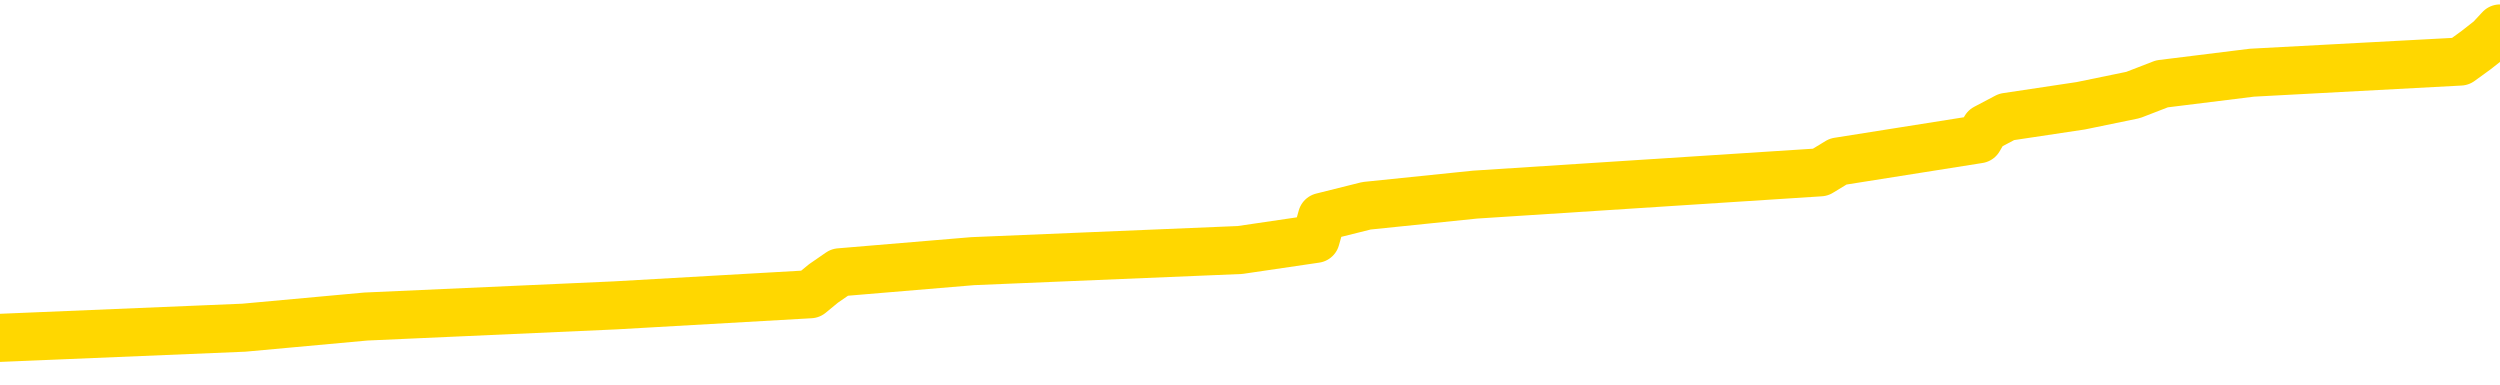<svg xmlns="http://www.w3.org/2000/svg" version="1.1" viewBox="0 0 6500 1000">
	<path fill="none" stroke="gold" stroke-width="125" stroke-linecap="round" stroke-linejoin="round" d="M0 92233  L-1175689 92233 L-1175505 92204 L-1175015 92146 L-1174721 92117 L-1174410 92060 L-1174176 92031 L-1174122 91973 L-1174063 91916 L-1173910 91887 L-1173869 91829 L-1173737 91800 L-1173444 91771 L-1172904 91771 L-1172293 91743 L-1172245 91743 L-1171605 91714 L-1171572 91714 L-1171046 91714 L-1170914 91685 L-1170524 91627 L-1170195 91570 L-1170078 91512 L-1169867 91454 L-1169150 91454 L-1168580 91426 L-1168473 91426 L-1168298 91397 L-1168077 91339 L-1167676 91310 L-1167650 91253 L-1166722 91195 L-1166634 91137 L-1166552 91080 L-1166482 91022 L-1166185 90993 L-1166033 90936 L-1164143 90964 L-1164042 90964 L-1163780 90964 L-1163486 90993 L-1163344 90936 L-1163096 90936 L-1163060 90907 L-1162902 90878 L-1162438 90820 L-1162185 90791 L-1161973 90734 L-1161722 90705 L-1161373 90676 L-1160445 90618 L-1160352 90561 L-1159941 90532 L-1158770 90474 L-1157581 90445 L-1157489 90388 L-1157461 90330 L-1157195 90272 L-1156896 90215 L-1156768 90157 L-1156730 90100 L-1155915 90100 L-1155531 90128 L-1154471 90157 L-1154410 90157 L-1154145 90734 L-1153673 91281 L-1153481 91829 L-1153217 92377 L-1152880 92348 L-1152745 92319 L-1152289 92290 L-1151546 92262 L-1151529 92233 L-1151363 92175 L-1151295 92175 L-1150779 92146 L-1149750 92146 L-1149554 92117 L-1149066 92089 L-1148704 92060 L-1148295 92060 L-1147909 92089 L-1146206 92089 L-1146108 92089 L-1146036 92089 L-1145975 92089 L-1145790 92060 L-1145454 92060 L-1144813 92031 L-1144736 92002 L-1144675 92002 L-1144488 91973 L-1144409 91973 L-1144232 91944 L-1144213 91916 L-1143983 91916 L-1143595 91887 L-1142706 91887 L-1142667 91858 L-1142579 91829 L-1142551 91771 L-1141543 91743 L-1141393 91685 L-1141369 91656 L-1141236 91627 L-1141196 91599 L-1139938 91570 L-1139880 91570 L-1139341 91541 L-1139288 91541 L-1139241 91541 L-1138846 91512 L-1138707 91483 L-1138507 91454 L-1138360 91454 L-1138195 91454 L-1137919 91483 L-1137560 91483 L-1137008 91454 L-1136363 91426 L-1136104 91368 L-1135950 91339 L-1135549 91310 L-1135509 91281 L-1135389 91253 L-1135327 91281 L-1135313 91281 L-1135219 91281 L-1134926 91253 L-1134774 91137 L-1134444 91080 L-1134366 91022 L-1134290 90993 L-1134064 90907 L-1133997 90849 L-1133770 90791 L-1133717 90734 L-1133553 90705 L-1132547 90676 L-1132363 90647 L-1131812 90618 L-1131419 90561 L-1131022 90532 L-1130172 90474 L-1130093 90445 L-1129515 90417 L-1129073 90417 L-1128832 90388 L-1128675 90388 L-1128274 90330 L-1128254 90330 L-1127809 90301 L-1127403 90272 L-1127267 90215 L-1127092 90157 L-1126956 90100 L-1126706 90042 L-1125706 90013 L-1125624 89984 L-1125488 89955 L-1125450 89927 L-1124560 89898 L-1124344 89869 L-1123901 89840 L-1123783 89811 L-1123727 89782 L-1123050 89782 L-1122950 89754 L-1122921 89754 L-1121579 89725 L-1121173 89696 L-1121134 89667 L-1120206 89638 L-1120107 89609 L-1119975 89581 L-1119570 89552 L-1119544 89523 L-1119451 89494 L-1119235 89465 L-1118824 89408 L-1117670 89350 L-1117378 89292 L-1117350 89235 L-1116742 89206 L-1116492 89148 L-1116472 89119 L-1115543 89091 L-1115491 89033 L-1115369 89004 L-1115351 88946 L-1115195 88918 L-1115020 88860 L-1114884 88831 L-1114827 88802 L-1114719 88773 L-1114634 88745 L-1114401 88716 L-1114326 88687 L-1114017 88658 L-1113899 88629 L-1113730 88601 L-1113638 88572 L-1113536 88572 L-1113513 88543 L-1113435 88543 L-1113337 88485 L-1112971 88456 L-1112866 88428 L-1112363 88399 L-1111911 88370 L-1111873 88341 L-1111849 88312 L-1111808 88283 L-1111679 88255 L-1111578 88226 L-1111137 88197 L-1110854 88168 L-1110262 88139 L-1110132 88110 L-1109857 88053 L-1109705 88024 L-1109551 87995 L-1109466 87938 L-1109388 87909 L-1109203 87880 L-1109152 87880 L-1109124 87851 L-1109045 87822 L-1109022 87793 L-1108738 87736 L-1108135 87678 L-1107139 87649 L-1106841 87620 L-1106107 87592 L-1105863 87563 L-1105773 87534 L-1105196 87505 L-1104497 87476 L-1103745 87447 L-1103426 87419 L-1103044 87361 L-1102967 87332 L-1102332 87303 L-1102147 87275 L-1102059 87275 L-1101929 87275 L-1101616 87246 L-1101567 87217 L-1101425 87188 L-1101403 87159 L-1100436 87130 L-1099890 87102 L-1099412 87102 L-1099351 87102 L-1099027 87102 L-1099006 87073 L-1098943 87073 L-1098733 87044 L-1098656 87015 L-1098602 86986 L-1098579 86957 L-1098540 86929 L-1098524 86900 L-1097767 86871 L-1097751 86842 L-1096951 86813 L-1096799 86784 L-1095894 86756 L-1095387 86727 L-1095158 86669 L-1095117 86669 L-1095001 86640 L-1094825 86611 L-1094071 86640 L-1093936 86611 L-1093772 86583 L-1093454 86554 L-1093278 86496 L-1092256 86439 L-1092232 86381 L-1091981 86352 L-1091768 86294 L-1091134 86266 L-1090896 86208 L-1090864 86150 L-1090686 86093 L-1090605 86035 L-1090515 86006 L-1090451 85948 L-1090011 85891 L-1089987 85862 L-1089446 85833 L-1089191 85804 L-1088696 85776 L-1087819 85747 L-1087782 85718 L-1087729 85689 L-1087688 85660 L-1087571 85631 L-1087294 85603 L-1087087 85545 L-1086890 85487 L-1086867 85430 L-1086817 85372 L-1086777 85343 L-1086699 85314 L-1086102 85257 L-1086042 85228 L-1085938 85199 L-1085784 85170 L-1085152 85141 L-1084471 85113 L-1084169 85055 L-1083822 85026 L-1083624 84997 L-1083576 84940 L-1083256 84911 L-1082628 84882 L-1082481 84853 L-1082445 84824 L-1082387 84795 L-1082311 84738 L-1082069 84738 L-1081981 84709 L-1081887 84680 L-1081593 84651 L-1081459 84622 L-1081399 84594 L-1081362 84536 L-1081090 84536 L-1080084 84507 L-1079908 84478 L-1079857 84478 L-1079565 84449 L-1079372 84392 L-1079039 84363 L-1078532 84334 L-1077970 84277 L-1077956 84219 L-1077939 84190 L-1077839 84132 L-1077724 84075 L-1077685 84017 L-1077647 83988 L-1077582 83988 L-1077553 83959 L-1077414 83988 L-1077122 83988 L-1077072 83988 L-1076967 83988 L-1076702 83959 L-1076237 83931 L-1076093 83931 L-1076038 83873 L-1075981 83844 L-1075790 83815 L-1075425 83786 L-1075210 83786 L-1075016 83786 L-1074958 83786 L-1074899 83729 L-1074745 83700 L-1074475 83671 L-1074045 83815 L-1074030 83815 L-1073953 83786 L-1073888 83758 L-1073759 83556 L-1073736 83527 L-1073451 83498 L-1073404 83469 L-1073349 83441 L-1072887 83412 L-1072848 83412 L-1072807 83383 L-1072617 83354 L-1072137 83325 L-1071650 83296 L-1071633 83268 L-1071595 83239 L-1071339 83210 L-1071261 83152 L-1071031 83123 L-1071015 83066 L-1070721 83008 L-1070279 82979 L-1069832 82950 L-1069327 82922 L-1069173 82893 L-1068887 82864 L-1068847 82806 L-1068515 82778 L-1068294 82749 L-1067777 82691 L-1067701 82662 L-1067453 82605 L-1067259 82547 L-1067199 82518 L-1066422 82489 L-1066348 82489 L-1066118 82460 L-1066101 82460 L-1066039 82432 L-1065843 82403 L-1065379 82403 L-1065356 82374 L-1065226 82374 L-1063926 82374 L-1063909 82374 L-1063832 82345 L-1063738 82345 L-1063521 82345 L-1063369 82316 L-1063190 82345 L-1063136 82374 L-1062850 82403 L-1062810 82403 L-1062440 82403 L-1062000 82403 L-1061817 82403 L-1061496 82374 L-1061201 82374 L-1060755 82316 L-1060683 82287 L-1060221 82230 L-1059783 82201 L-1059601 82172 L-1058147 82115 L-1058015 82086 L-1057558 82028 L-1057332 81999 L-1056945 81942 L-1056429 81884 L-1055474 81826 L-1054680 81769 L-1054006 81740 L-1053580 81682 L-1053269 81653 L-1053039 81567 L-1052356 81480 L-1052343 81394 L-1052133 81279 L-1052111 81250 L-1051937 81192 L-1050987 81163 L-1050718 81106 L-1049903 81077 L-1049593 81019 L-1049555 80990 L-1049498 80933 L-1048881 80904 L-1048243 80846 L-1046617 80817 L-1045943 80788 L-1045301 80788 L-1045223 80788 L-1045167 80788 L-1045131 80788 L-1045103 80760 L-1044991 80702 L-1044973 80673 L-1044951 80644 L-1044797 80616 L-1044744 80558 L-1044666 80529 L-1044546 80500 L-1044449 80471 L-1044331 80443 L-1044062 80385 L-1043792 80356 L-1043775 80298 L-1043575 80270 L-1043428 80212 L-1043201 80183 L-1043067 80154 L-1042758 80125 L-1042698 80097 L-1042345 80039 L-1041997 80010 L-1041896 79981 L-1041831 79924 L-1041771 79895 L-1041387 79837 L-1041006 79808 L-1040902 79780 L-1040642 79751 L-1040370 79693 L-1040211 79664 L-1040179 79635 L-1040117 79607 L-1039976 79578 L-1039792 79549 L-1039747 79520 L-1039459 79520 L-1039443 79491 L-1039210 79491 L-1039149 79462 L-1039111 79462 L-1038531 79434 L-1038397 79405 L-1038374 79289 L-1038355 79088 L-1038338 78857 L-1038322 78626 L-1038298 78396 L-1038281 78223 L-1038260 78021 L-1038244 77819 L-1038220 77704 L-1038204 77589 L-1038182 77502 L-1038165 77445 L-1038116 77358 L-1038044 77272 L-1038009 77127 L-1037986 77012 L-1037950 76897 L-1037909 76782 L-1037872 76724 L-1037856 76609 L-1037831 76522 L-1037794 76464 L-1037777 76378 L-1037754 76320 L-1037737 76263 L-1037718 76205 L-1037702 76147 L-1037673 76061 L-1037647 75974 L-1037602 75946 L-1037585 75888 L-1037543 75859 L-1037495 75801 L-1037424 75744 L-1037409 75686 L-1037393 75628 L-1037331 75600 L-1037292 75571 L-1037252 75542 L-1037086 75513 L-1037021 75484 L-1037005 75456 L-1036961 75398 L-1036903 75369 L-1036690 75340 L-1036657 75311 L-1036614 75283 L-1036536 75254 L-1035999 75225 L-1035921 75196 L-1035816 75138 L-1035728 75110 L-1035552 75081 L-1035201 75052 L-1035045 75023 L-1034607 74994 L-1034451 74965 L-1034321 74937 L-1033617 74879 L-1033416 74850 L-1032455 74793 L-1031973 74764 L-1031874 74764 L-1031781 74735 L-1031536 74706 L-1031463 74677 L-1031020 74620 L-1030924 74591 L-1030909 74562 L-1030893 74533 L-1030868 74504 L-1030403 74475 L-1030186 74447 L-1030046 74418 L-1029752 74389 L-1029664 74360 L-1029622 74331 L-1029592 74302 L-1029420 74274 L-1029361 74245 L-1029285 74216 L-1029204 74187 L-1029134 74187 L-1028825 74158 L-1028740 74130 L-1028526 74101 L-1028491 74072 L-1027808 74043 L-1027709 74014 L-1027504 73985 L-1027457 73957 L-1027179 73928 L-1027117 73899 L-1027100 73841 L-1027022 73812 L-1026714 73755 L-1026689 73726 L-1026635 73668 L-1026612 73639 L-1026490 73611 L-1026354 73553 L-1026110 73524 L-1025984 73524 L-1025338 73495 L-1025322 73495 L-1025297 73495 L-1025117 73438 L-1025041 73409 L-1024949 73380 L-1024521 73351 L-1024105 73322 L-1023712 73265 L-1023633 73236 L-1023615 73207 L-1023251 73178 L-1023015 73149 L-1022787 73121 L-1022473 73092 L-1022396 73063 L-1022315 73005 L-1022137 72948 L-1022121 72919 L-1021856 72861 L-1021776 72832 L-1021545 72803 L-1021319 72775 L-1021004 72775 L-1020828 72746 L-1020467 72746 L-1020076 72717 L-1020006 72659 L-1019942 72631 L-1019802 72573 L-1019750 72544 L-1019649 72486 L-1019147 72458 L-1018950 72429 L-1018703 72400 L-1018518 72371 L-1018218 72342 L-1018142 72313 L-1017976 72256 L-1017091 72227 L-1017063 72169 L-1016940 72112 L-1016361 72083 L-1016283 72054 L-1015570 72054 L-1015258 72054 L-1015045 72054 L-1015028 72054 L-1014642 72054 L-1014117 71996 L-1013670 71968 L-1013341 71939 L-1013188 71910 L-1012862 71910 L-1012684 71881 L-1012602 71881 L-1012396 71823 L-1012221 71795 L-1011292 71766 L-1010402 71737 L-1010363 71708 L-1010135 71708 L-1009756 71679 L-1008968 71650 L-1008734 71622 L-1008658 71593 L-1008301 71564 L-1007729 71506 L-1007462 71477 L-1007075 71449 L-1006972 71449 L-1006802 71449 L-1006183 71449 L-1005972 71449 L-1005664 71449 L-1005611 71420 L-1005484 71391 L-1005430 71362 L-1005311 71333 L-1004975 71276 L-1004016 71247 L-1003885 71189 L-1003683 71160 L-1003052 71132 L-1002740 71103 L-1002326 71074 L-1002299 71045 L-1002154 71016 L-1001733 70987 L-1000401 70987 L-1000354 70959 L-1000225 70901 L-1000209 70872 L-999630 70814 L-999425 70786 L-999395 70757 L-999354 70728 L-999297 70699 L-999259 70670 L-999181 70641 L-999038 70613 L-998584 70584 L-998466 70555 L-998180 70526 L-997808 70497 L-997712 70469 L-997385 70440 L-997030 70411 L-996860 70382 L-996813 70353 L-996704 70324 L-996615 70296 L-996587 70267 L-996511 70209 L-996207 70180 L-996173 70123 L-996102 70094 L-995734 70065 L-995398 70036 L-995318 70036 L-995098 70007 L-994926 69978 L-994899 69950 L-994402 69921 L-993852 69863 L-992972 69834 L-992874 69777 L-992797 69748 L-992522 69719 L-992275 69661 L-992201 69633 L-992139 69575 L-992020 69546 L-991978 69517 L-991868 69488 L-991791 69431 L-991090 69402 L-990845 69373 L-990805 69344 L-990649 69315 L-990050 69315 L-989823 69315 L-989731 69315 L-989255 69315 L-988658 69258 L-988138 69229 L-988117 69200 L-987972 69171 L-987652 69171 L-987110 69171 L-986878 69171 L-986708 69171 L-986221 69142 L-985994 69114 L-985909 69085 L-985563 69056 L-985237 69056 L-984713 69027 L-984386 68998 L-983786 68970 L-983588 68912 L-983536 68883 L-983495 68854 L-983214 68825 L-982530 68768 L-982220 68739 L-982195 68681 L-982004 68652 L-981781 68624 L-981695 68595 L-981031 68537 L-981007 68508 L-980785 68451 L-980455 68422 L-980103 68364 L-979898 68335 L-979666 68278 L-979408 68249 L-979218 68191 L-979171 68162 L-978944 68134 L-978909 68105 L-978753 68076 L-978538 68047 L-978365 68018 L-978274 67989 L-977997 67961 L-977753 67932 L-977438 67903 L-977012 67903 L-976974 67903 L-976491 67903 L-976257 67903 L-976046 67874 L-975819 67845 L-975270 67845 L-975022 67816 L-974188 67816 L-974133 67788 L-974111 67759 L-973953 67730 L-973492 67701 L-973451 67672 L-973111 67615 L-972978 67586 L-972755 67557 L-972183 67528 L-971711 67499 L-971516 67471 L-971324 67442 L-971134 67413 L-971032 67384 L-970664 67355 L-970618 67326 L-970536 67298 L-969243 67269 L-969194 67240 L-968926 67240 L-968781 67240 L-968230 67240 L-968113 67211 L-968032 67182 L-967672 67153 L-967449 67125 L-967167 67096 L-966838 67038 L-966330 67009 L-966218 66980 L-966139 66952 L-965974 66923 L-965680 66923 L-965211 66923 L-965015 66952 L-964964 66952 L-964314 66923 L-964193 66894 L-963739 66894 L-963703 66865 L-963234 66836 L-963124 66808 L-963107 66779 L-962891 66779 L-962711 66750 L-962179 66750 L-961149 66750 L-960950 66721 L-960492 66692 L-959543 66635 L-959444 66606 L-959091 66548 L-959030 66519 L-959015 66490 L-958980 66462 L-958611 66433 L-958491 66404 L-958249 66375 L-958085 66346 L-957898 66317 L-957777 66289 L-956706 66231 L-955848 66202 L-955636 66144 L-955538 66116 L-955364 66058 L-955031 66029 L-954959 66000 L-954902 65972 L-954726 65972 L-954337 65943 L-954102 65914 L-953991 65885 L-953874 65856 L-952893 65827 L-952867 65799 L-952273 65741 L-952241 65741 L-952092 65712 L-951808 65683 L-950896 65683 L-949950 65683 L-949797 65654 L-949694 65654 L-949563 65626 L-949420 65597 L-949393 65568 L-949279 65539 L-949060 65510 L-948379 65481 L-948250 65453 L-947947 65424 L-947707 65366 L-947374 65337 L-946735 65309 L-946393 65251 L-946331 65222 L-946175 65222 L-945254 65222 L-944783 65222 L-944740 65222 L-944727 65193 L-944686 65164 L-944664 65136 L-944637 65107 L-944493 65078 L-944070 65049 L-943735 65049 L-943544 65020 L-943115 65020 L-942927 64991 L-942539 64934 L-942004 64905 L-941632 64876 L-941610 64876 L-941360 64847 L-941242 64818 L-941166 64790 L-941030 64761 L-940991 64732 L-940911 64703 L-940517 64674 L-940021 64646 L-939909 64588 L-939736 64559 L-939428 64530 L-938980 64501 L-938657 64473 L-938515 64415 L-938088 64357 L-937934 64300 L-937879 64242 L-937065 64213 L-937045 64184 L-936674 64155 L-936617 64155 L-935488 64127 L-935420 64127 L-934861 64098 L-934667 64069 L-934530 64040 L-934297 64011 L-933950 63982 L-933915 63925 L-933880 63896 L-933812 63838 L-933463 63810 L-933291 63781 L-932806 63752 L-932790 63723 L-932465 63694 L-932307 63665 L-931166 63608 L-931142 63579 L-930950 63521 L-930756 63492 L-930506 63464 L-930489 63435 L-929469 63406 L-929171 63377 L-929095 63348 L-928959 63291 L-928784 63262 L-928207 63204 L-927991 63175 L-927928 63147 L-927797 63118 L-927760 63060 L-927237 63031 L-927099 74389 L-927084 74389 L-927062 74389 L-927041 74389 L-926814 63002 L-926038 63002 L-925997 63002 L-925629 63002 L-925551 62974 L-925499 62945 L-924825 62916 L-924083 62887 L-923658 62887 L-923210 62858 L-922149 62829 L-921837 62772 L-921427 62772 L-921355 62743 L-920831 62743 L-920736 62743 L-920718 62743 L-920274 62714 L-920088 62656 L-919308 62599 L-918635 62570 L-918223 62484 L-917991 62426 L-917851 62397 L-917769 62339 L-917749 62311 L-917673 62311 L-917545 62282 L-917228 62311 L-917004 62311 L-916679 62282 L-916616 62282 L-916246 62282 L-916213 62282 L-916005 62282 L-915337 62282 L-915260 62282 L-915102 62224 L-914991 62224 L-914665 62195 L-914510 62166 L-914169 62166 L-914112 62109 L-913774 62051 L-913570 62022 L-913517 61965 L-912141 61936 L-912011 61907 L-911578 61878 L-911257 61849 L-910430 61792 L-910306 61763 L-909575 61705 L-909419 61648 L-909379 61619 L-909325 61590 L-909302 61561 L-909188 61532 L-908891 61503 L-908602 61475 L-908547 61446 L-908427 61417 L-908396 61388 L-908297 61359 L-907853 61359 L-907701 61330 L-906866 61330 L-906324 61302 L-905989 61302 L-905973 61273 L-905898 61244 L-905782 61215 L-905587 61186 L-905323 61157 L-904488 61129 L-904392 61100 L-903870 61071 L-903829 61042 L-903729 61013 L-902901 61013 L-902766 60985 L-902427 60985 L-901873 60956 L-901493 60927 L-901331 60898 L-901021 60869 L-900208 60840 L-899902 60812 L-899633 60812 L-899312 60812 L-898991 60840 L-898716 60840 L-897887 60783 L-897792 60754 L-897699 60667 L-897595 60581 L-897208 60494 L-896728 60437 L-896711 60408 L-896593 60379 L-896225 60321 L-896130 60293 L-895296 60235 L-895219 60206 L-894920 60177 L-894829 60149 L-894422 60091 L-894311 60033 L-893612 60004 L-893139 59976 L-893079 59947 L-892860 59889 L-892586 59860 L-892473 59831 L-891446 59803 L-891060 59774 L-891039 59745 L-890707 59716 L-890462 59687 L-890029 59658 L-889919 59630 L-889801 59601 L-889349 59543 L-888759 59514 L-888422 59486 L-886529 59457 L-886416 59399 L-886204 59370 L-884886 59341 L-884779 52855 L-884713 46456 L-884677 40546 L-884615 40546 L-884116 46975 L-883441 53317 L-883419 59168 L-883148 59111 L-882180 59111 L-881491 59082 L-881329 59053 L-880788 59024 L-880698 58995 L-879679 58967 L-878731 58909 L-878366 58938 L-878263 58967 L-877675 58967 L-877615 58967 L-877515 58938 L-877075 58880 L-876967 58851 L-876525 58823 L-875526 58736 L-875269 58650 L-875166 58563 L-875036 58505 L-874670 58448 L-874089 58390 L-874058 58361 L-873742 58332 L-871759 58304 L-871644 58275 L-871576 58275 L-871217 58246 L-869599 58217 L-869421 58217 L-869277 58217 L-868454 58246 L-868401 58275 L-868347 58275 L-867913 58275 L-866932 58304 L-866859 58304 L-865774 58275 L-865561 58275 L-864845 58217 L-864456 58188 L-864237 58131 L-863918 58073 L-863424 58015 L-863296 57987 L-863068 57929 L-862835 57871 L-862776 57842 L-862486 57814 L-862214 57756 L-861184 57727 L-859519 57698 L-859100 57669 L-858963 57641 L-858807 57641 L-858502 57612 L-858273 57554 L-858115 57525 L-857956 57468 L-857787 57410 L-857739 57381 L-857686 57352 L-857664 57352 L-857278 57324 L-857028 57324 L-856758 57324 L-856597 57324 L-856507 57324 L-854849 57324 L-854684 57352 L-854304 57324 L-853844 57324 L-853234 57266 L-852141 57237 L-851710 57208 L-851678 57179 L-851616 57151 L-851599 57122 L-849895 57093 L-849853 57064 L-849386 57035 L-849200 57006 L-849167 56949 L-848572 56920 L-848522 56891 L-848200 56862 L-848149 56833 L-847938 56805 L-847920 56776 L-847654 56718 L-847601 56689 L-847132 56660 L-846622 56603 L-846544 56603 L-846249 56574 L-846233 56545 L-846194 56516 L-846123 56488 L-845966 56459 L-845020 56459 L-844963 56459 L-844442 56459 L-844250 56430 L-844149 56430 L-843923 56401 L-843413 56401 L-843025 57179 L-842956 57179 L-842607 57151 L-842251 57122 L-841122 56286 L-841070 56228 L-840844 56199 L-840810 56170 L-840685 56113 L-840587 56113 L-840322 56113 L-839582 56142 L-839003 56142 L-838710 56142 L-838004 56142 L-837825 56113 L-837802 56113 L-837166 56084 L-836855 56055 L-836458 56055 L-836429 56026 L-836408 55997 L-836254 55969 L-835569 55969 L-835552 55969 L-835212 55969 L-834940 55940 L-834902 55911 L-834846 55853 L-834824 55825 L-834752 55796 L-834420 55767 L-834314 55738 L-834286 55680 L-834087 55652 L-833935 55623 L-833067 55594 L-832504 55536 L-832488 55536 L-832387 55507 L-832285 55536 L-832138 55536 L-832060 55536 L-832022 55507 L-831967 55479 L-831893 55450 L-831748 55421 L-831267 55421 L-830862 55392 L-829996 55421 L-829976 55421 L-829718 55421 L-829641 55421 L-829612 55392 L-829602 55334 L-829585 55306 L-829292 55277 L-829252 55248 L-829180 55219 L-829107 55190 L-828902 55162 L-828742 55075 L-828440 54989 L-828363 54873 L-828346 54787 L-828130 54729 L-827898 54729 L-827789 54758 L-827419 54787 L-827261 54787 L-827029 54787 L-826861 54787 L-826715 54758 L-826583 54729 L-825308 54671 L-824904 54614 L-824844 54585 L-824727 54527 L-824302 54498 L-824286 54441 L-824224 54412 L-823951 54354 L-823838 54326 L-823556 54268 L-823279 54239 L-822854 54181 L-822831 54153 L-822753 54124 L-822628 54095 L-822041 54066 L-821650 54037 L-821314 54008 L-820725 53980 L-820623 53980 L-820452 53951 L-820316 53951 L-819489 53922 L-818303 53893 L-818267 53864 L-818212 53864 L-817991 53835 L-817786 53835 L-817631 53835 L-817375 53807 L-817298 53778 L-816756 53749 L-816719 53720 L-816470 53691 L-816083 53663 L-815257 53634 L-814899 53605 L-814589 53605 L-814331 53576 L-814107 53547 L-813701 53518 L-813584 53490 L-813401 53461 L-813348 53461 L-813159 53432 L-812988 53403 L-812960 53374 L-812679 53345 L-812369 53317 L-812231 53288 L-811921 53259 L-811727 53259 L-811712 53230 L-810992 53230 L-810859 53172 L-810561 53144 L-810471 53115 L-809870 53115 L-809832 53086 L-809753 53057 L-809133 53028 L-808981 52971 L-808941 52942 L-808630 52913 L-808438 52884 L-808245 52827 L-808190 52769 L-807881 52740 L-807829 52711 L-807774 52740 L-807749 52740 L-807624 52740 L-806813 52711 L-806737 52682 L-806196 52654 L-805927 52625 L-805268 52596 L-804360 52567 L-804119 52538 L-803586 52509 L-803369 52481 L-802262 52509 L-802212 52509 L-801436 52509 L-800888 52481 L-800777 52452 L-800624 52394 L-800569 52365 L-800404 52336 L-800026 52308 L-799579 52279 L-799524 52250 L-799370 52221 L-798690 52192 L-798470 52164 L-797952 52135 L-797103 52077 L-797087 52048 L-795296 52019 L-794741 51991 L-794624 51962 L-793618 51933 L-793582 51904 L-793349 51904 L-793257 51904 L-793217 51904 L-792885 51875 L-792533 51846 L-792268 51789 L-791981 51760 L-791670 51702 L-791416 51645 L-791322 51616 L-790832 51587 L-790625 51558 L-790059 51529 L-789945 51558 L-789594 51529 L-789542 51529 L-789502 51529 L-788899 51472 L-788165 51414 L-787584 51356 L-787348 51299 L-786808 51212 L-786655 51155 L-786153 51126 L-785944 51068 L-785921 51068 L-785862 51039 L-784899 51039 L-784722 51010 L-784280 50982 L-784256 50924 L-784101 50895 L-784019 50895 L-783869 50924 L-783222 50924 L-783172 50895 L-782052 50866 L-781068 50837 L-781007 50809 L-780286 50780 L-779421 50751 L-779042 50722 L-778823 50722 L-778064 50693 L-778012 50665 L-777703 50607 L-776851 50607 L-776658 50578 L-776481 50549 L-776257 50549 L-776130 50520 L-775938 50520 L-775706 50492 L-775536 50520 L-775250 50492 L-774970 50492 L-774887 50463 L-774717 50434 L-774700 50376 L-774546 50347 L-774507 50319 L-773732 50290 L-773655 50290 L-773423 50232 L-772996 50203 L-772651 50174 L-772067 50146 L-771799 50146 L-771540 50146 L-771410 50088 L-771394 50059 L-771280 50030 L-771256 50002 L-771022 49973 L-770986 49944 L-769670 49944 L-769614 49915 L-768935 49857 L-768363 49857 L-768237 49857 L-768084 49857 L-768007 49857 L-767695 49800 L-767423 49771 L-767333 49713 L-767232 49713 L-766304 49684 L-766228 49684 L-765864 49684 L-765839 49656 L-765803 49627 L-765027 49569 L-764935 49540 L-764795 49511 L-764393 49483 L-764132 49483 L-763888 49511 L-763674 49483 L-763594 49483 L-763517 49483 L-763441 49483 L-763254 49511 L-763188 49511 L-762938 49511 L-762883 49483 L-762745 49454 L-762666 49396 L-762553 49367 L-762329 49339 L-762165 49310 L-762124 49281 L-761955 49252 L-761584 49223 L-761569 49194 L-761453 49166 L-760732 49137 L-760696 49108 L-760563 49108 L-760215 49079 L-759804 49079 L-759767 49079 L-759689 49050 L-759651 49021 L-759286 48993 L-759082 48964 L-759067 48935 L-758722 48906 L-758373 48906 L-758047 48906 L-757946 48877 L-757793 48877 L-757598 48848 L-757367 48848 L-757274 48848 L-757119 48848 L-757042 48848 L-757001 48820 L-756887 48791 L-756864 48762 L-756613 48762 L-756475 48704 L-755897 48618 L-755069 48560 L-754581 48503 L-754459 48474 L-754421 48445 L-754408 48416 L-754256 48358 L-754155 48301 L-753922 48272 L-753532 48214 L-753227 48185 L-753212 48157 L-753041 48128 L-752802 48070 L-752206 48070 L-751602 48041 L-751563 48041 L-751522 48041 L-751369 48012 L-751316 47984 L-751253 47955 L-751185 47926 L-751131 47868 L-751105 47840 L-751059 47811 L-750964 47753 L-750827 47724 L-750674 47695 L-750542 47667 L-750501 47667 L-750465 47638 L-750403 47609 L-750130 47551 L-749815 47522 L-749774 47465 L-749689 47436 L-749512 47407 L-749275 47378 L-748917 47349 L-748887 47321 L-748318 47292 L-748195 47263 L-747959 47234 L-747936 47234 L-747655 47205 L-747370 47205 L-747114 47205 L-746542 47176 L-746245 47148 L-746169 47119 L-745470 47090 L-745393 47061 L-745358 47032 L-745331 47004 L-745280 46946 L-745086 46917 L-744946 46859 L-744910 46831 L-744870 46802 L-744274 46773 L-744042 46744 L-743758 46946 L-743704 47119 L-743630 47321 L-743552 47494 L-743316 47436 L-743072 47407 L-742936 47378 L-742830 47349 L-742750 47321 L-742363 47263 L-742236 47234 L-742083 47205 L-742046 47176 L-741900 47148 L-741678 47119 L-741504 47090 L-741435 47061 L-740614 47004 L-740598 47004 L-740303 46975 L-739515 46946 L-739205 46946 L-739059 46917 L-738831 46888 L-738630 46831 L-737693 46802 L-737657 46773 L-737634 46744 L-737593 46686 L-737325 46658 L-736728 46629 L-736664 46600 L-736629 46571 L-736612 46542 L-735917 46542 L-735716 46542 L-735684 46542 L-735350 46542 L-735243 46513 L-734618 46456 L-734114 46427 L-734076 46369 L-733634 46369 L-733538 46341 L-733379 46341 L-733066 46341 L-733054 46341 L-732614 46369 L-732132 46398 L-732003 46398 L-731683 46398 L-731614 46369 L-731310 46369 L-731134 46341 L-730941 46312 L-730698 46254 L-730500 46196 L-730475 46139 L-729896 46110 L-729826 46081 L-729417 46052 L-729362 46023 L-729316 45995 L-728952 45966 L-728806 45937 L-728601 45908 L-728504 45908 L-728349 45879 L-728288 45850 L-728140 45793 L-728040 45764 L-727483 45764 L-727460 45822 L-727288 45850 L-726746 45879 L-726686 45879 L-726632 45822 L-726603 45764 L-726532 45735 L-726515 45678 L-726452 45649 L-726416 45591 L-726261 45562 L-725935 45533 L-725369 45505 L-725355 45476 L-725293 45418 L-725191 45360 L-725145 45360 L-724902 45332 L-724480 45332 L-724325 45332 L-722584 45274 L-722042 45245 L-721099 45216 L-720689 45187 L-720148 45130 L-719952 45101 L-719783 45072 L-719487 45043 L-719373 45014 L-719358 45014 L-719203 44986 L-719063 44957 L-718986 44899 L-718855 44899 L-718507 44899 L-718136 44928 L-717538 44928 L-717362 44928 L-717206 44899 L-716937 44870 L-716785 44870 L-716494 44957 L-716471 45014 L-716388 45072 L-716160 45130 L-715461 45101 L-715334 45072 L-714903 45043 L-714808 45014 L-713604 45014 L-713554 44986 L-713261 44986 L-712858 44957 L-712582 44899 L-712563 44870 L-712445 44842 L-712369 44813 L-712187 44784 L-711707 44755 L-711256 44697 L-710846 44669 L-710815 44640 L-710397 44611 L-710283 44611 L-710165 44611 L-710150 44611 L-709955 44582 L-709934 44524 L-709701 44496 L-709258 44467 L-708939 44409 L-708474 44409 L-708309 44380 L-708154 44351 L-707998 44351 L-707544 44351 L-707225 44351 L-707170 44380 L-706799 44380 L-706762 44409 L-706435 44409 L-706318 44380 L-706220 44351 L-705894 44294 L-705507 44265 L-705246 44236 L-704887 44179 L-704631 44150 L-702461 44121 L-702411 44092 L-702389 44063 L-701977 44063 L-701916 44063 L-701846 44092 L-701615 44092 L-701304 44063 L-701001 44006 L-700957 43977 L-700649 43948 L-700516 43919 L-700299 43890 L-699587 43861 L-699432 43861 L-699293 43833 L-699145 43833 L-699124 43833 L-698929 43804 L-698904 43775 L-698813 43746 L-698791 43717 L-698775 43688 L-698674 43660 L-697746 43631 L-697288 43631 L-696196 43573 L-695773 43573 L-695370 43544 L-695331 43515 L-695077 43487 L-694303 43429 L-694286 43400 L-694262 43371 L-694069 43343 L-693333 43314 L-693063 43285 L-693023 43256 L-692624 43198 L-692599 43170 L-691810 43141 L-691130 43112 L-689759 43083 L-689489 43054 L-689440 43025 L-688903 42968 L-688870 42939 L-688768 42881 L-688444 42852 L-688365 42824 L-688096 42824 L-687183 42795 L-687044 42795 L-686796 42737 L-686250 42737 L-685828 42708 L-685635 42680 L-685620 42680 L-685482 42622 L-685388 42593 L-685261 42564 L-685001 42535 L-684976 42478 L-684884 42449 L-684574 42420 L-684514 42391 L-684397 42391 L-684047 42391 L-683237 42391 L-683005 42334 L-682176 42334 L-681944 42276 L-681728 42247 L-681209 42247 L-680571 42218 L-680155 42189 L-679832 42161 L-679352 42132 L-678926 42132 L-678865 42103 L-678516 42103 L-678476 42074 L-678462 42045 L-678363 41988 L-678317 41988 L-677832 41959 L-677030 41959 L-676696 41959 L-675615 41930 L-675135 41901 L-675112 41872 L-674972 41844 L-674416 41815 L-673719 41786 L-673410 41757 L-673188 41728 L-673084 41699 L-672981 41642 L-672310 41613 L-672216 41584 L-672194 41584 L-672117 41555 L-671939 41555 L-671767 41555 L-671586 41526 L-671573 41498 L-671496 41469 L-671332 41440 L-670817 41411 L-670801 41382 L-670661 41382 L-670298 41353 L-670274 41353 L-670144 41325 L-670119 41296 L-669757 41267 L-669231 41209 L-669138 41181 L-668922 41123 L-668828 41094 L-668804 41065 L-668340 41036 L-668262 41036 L-667861 41008 L-667410 41008 L-666158 40979 L-666120 40950 L-665688 40921 L-665655 40892 L-664936 40863 L-664760 40835 L-664624 40806 L-664318 40777 L-664263 40748 L-664238 40690 L-664222 40633 L-664047 40604 L-663857 40575 L-663350 40575 L-662976 40345 L-662638 40085 L-662599 39855 L-661880 39653 L-661786 39624 L-661748 39595 L-661206 39595 L-661183 39566 L-660780 39537 L-660355 39509 L-660084 39509 L-659904 39480 L-659658 39422 L-659635 39393 L-659578 39336 L-658962 39307 L-658459 39278 L-658072 39278 L-657453 39307 L-657237 39307 L-657082 39336 L-655789 39278 L-655690 39249 L-655248 39191 L-654916 39163 L-654616 39105 L-654374 39076 L-653639 39019 L-653060 38990 L-652230 38961 L-652130 38932 L-651572 38903 L-651434 38874 L-649792 38846 L-649731 38846 L-649638 38846 L-648671 38846 L-648493 38817 L-648206 38817 L-647988 38817 L-647910 38788 L-647639 38788 L-647523 38759 L-647370 38730 L-647060 38701 L-646982 38673 L-646891 38673 L-646813 38644 L-646697 38644 L-646518 38615 L-646426 38586 L-646388 38557 L-645885 38557 L-645666 38528 L-645537 38528 L-645382 38500 L-645327 38471 L-645202 38471 L-644817 38442 L-644309 38413 L-644237 38384 L-643756 38356 L-643679 38327 L-643579 38327 L-643346 38298 L-642881 38298 L-642651 38298 L-642635 38298 L-642403 38298 L-642248 38298 L-642186 38298 L-641993 38269 L-641722 38211 L-640971 38183 L-640018 38183 L-639982 38154 L-639757 38154 L-639317 38154 L-639036 38096 L-638688 38067 L-637619 38038 L-636691 38038 L-636560 38038 L-636514 38038 L-636444 38010 L-636289 38010 L-636212 37952 L-636038 37894 L-635604 37837 L-635400 37808 L-635339 37750 L-634757 37721 L-634603 37664 L-634487 37635 L-634446 37606 L-634277 37577 L-634140 37548 L-633929 37491 L-633852 37462 L-633828 37433 L-633620 37375 L-633210 37347 L-633185 37318 L-632962 37289 L-632817 37260 L-632782 37231 L-632769 37202 L-632746 37174 L-632513 37145 L-632327 37116 L-632110 37087 L-632085 37058 L-631396 37029 L-631292 37001 L-631256 36972 L-631236 36943 L-631042 36914 L-630988 36885 L-630872 36828 L-630790 36828 L-630679 36799 L-630365 36770 L-629905 36741 L-629650 36712 L-629416 36655 L-629286 36626 L-628934 36597 L-628874 36568 L-628722 36539 L-628150 36482 L-628063 36453 L-627910 36395 L-627614 36338 L-627244 36280 L-626941 36222 L-626864 36194 L-626459 36165 L-626291 36165 L-626147 36165 L-625607 36165 L-625546 36165 L-625531 36107 L-625364 36078 L-625159 36049 L-625084 36049 L-624991 36021 L-624581 35992 L-624566 35963 L-624542 35963 L-624349 35934 L-624272 36194 L-624102 36453 L-624040 36684 L-624024 36943 L-623510 36914 L-623288 36885 L-622669 36828 L-622416 36799 L-622222 36770 L-622183 36741 L-622109 36741 L-622044 36741 L-621393 36741 L-621355 36770 L-621180 36770 L-621115 36770 L-620440 36770 L-620051 36712 L-619790 36684 L-619552 36655 L-619474 36597 L-619459 36539 L-619256 36511 L-618886 36453 L-618660 36424 L-618025 36395 L-618005 36395 L-617618 36366 L-617524 36366 L-617466 36338 L-617190 36309 L-616880 36309 L-616803 36280 L-615952 36309 L-615609 36453 L-615172 36626 L-614738 36770 L-614244 36914 L-614094 36885 L-613825 36914 L-612587 36943 L-612531 37001 L-610767 37029 L-610577 37001 L-609567 36972 L-609416 36943 L-609040 37001 L-608719 37058 L-608114 37116 L-608044 37174 L-607867 37145 L-607038 37116 L-606900 37087 L-606513 37058 L-606329 37029 L-606285 37001 L-606165 36972 L-605955 36943 L-605508 36885 L-605159 36857 L-605027 36828 L-604618 36799 L-604268 36799 L-603983 36770 L-603789 36741 L-603635 36741 L-603471 36712 L-603403 36684 L-603303 36684 L-603069 36655 L-602953 36655 L-602900 36626 L-602358 36626 L-601893 36597 L-600711 36597 L-600578 36597 L-600553 36597 L-600501 36597 L-599833 36597 L-598798 36539 L-598605 36511 L-598425 36482 L-598273 36482 L-598233 36453 L-598218 36453 L-598156 36424 L-597831 36395 L-596670 36366 L-596477 36338 L-596300 36309 L-595186 36280 L-594326 36251 L-594220 36251 L-593746 36222 L-593553 36222 L-591232 36194 L-591154 36165 L-591033 36107 L-590999 36078 L-590961 36021 L-590867 35934 L-590651 35876 L-590070 35819 L-589684 35790 L-588911 35761 L-588833 35732 L-588135 35732 L-587594 35732 L-587553 35703 L-587423 35703 L-586959 35675 L-586920 35646 L-586786 35617 L-586417 35588 L-586388 35559 L-586238 35559 L-585837 35530 L-584013 35559 L-583206 35530 L-582487 35530 L-582471 35530 L-582157 35473 L-581595 35444 L-581094 35415 L-580575 35386 L-580554 35358 L-578810 35329 L-578641 35300 L-578445 35271 L-577551 35242 L-577033 35185 L-576822 35156 L-576564 35127 L-575855 35098 L-574904 35069 L-574246 35040 L-574207 34983 L-573920 34954 L-573838 34925 L-573743 34925 L-573611 34896 L-573533 34896 L-572798 34896 L-572461 34867 L-572411 34896 L-572156 34896 L-571870 34867 L-571444 34867 L-570864 34839 L-570605 34839 L-570453 34810 L-570206 34810 L-570168 34810 L-569370 34781 L-569333 34752 L-569156 34752 L-568746 34695 L-568518 34695 L-568441 34695 L-568310 34695 L-568194 34666 L-567846 34637 L-567783 34608 L-567630 34579 L-566889 34550 L-566778 34522 L-566608 34493 L-566569 34464 L-566274 34464 L-565873 34464 L-565696 34464 L-565602 34464 L-565292 34435 L-564491 34406 L-564033 34349 L-563513 34320 L-563024 34291 L-562328 34262 L-561282 34233 L-561013 34233 L-560959 34204 L-560799 34204 L-560547 34204 L-560301 34176 L-560222 34147 L-560008 34089 L-559696 34060 L-559232 34003 L-559218 33974 L-558922 33974 L-558908 33945 L-557917 33916 L-557245 33887 L-556910 33830 L-556294 33830 L-556157 33801 L-555518 33772 L-555388 33743 L-554437 33686 L-554337 33628 L-553778 33599 L-553369 33599 L-552941 33599 L-552850 33570 L-552015 33570 L-551651 33570 L-551612 33599 L-551480 33628 L-551303 33628 L-551086 33628 L-551033 33599 L-550876 33541 L-550623 33513 L-549523 33484 L-549445 33455 L-549226 33426 L-549095 33368 L-549059 33340 L-548865 33311 L-548766 33282 L-548282 33253 L-547998 33224 L-547837 33196 L-547742 33138 L-547471 33109 L-547201 33080 L-547185 32965 L-547047 32878 L-546908 32792 L-546582 32677 L-546273 32619 L-546232 32590 L-546156 32533 L-546041 32504 L-545190 32446 L-544864 32417 L-544533 32388 L-544400 32388 L-544184 32388 L-544167 32388 L-543487 32388 L-543394 32331 L-543370 32302 L-543355 32244 L-543316 32215 L-542904 32158 L-542635 32129 L-542595 32100 L-542226 32100 L-542017 32071 L-540934 32071 L-540918 32042 L-540889 32014 L-540869 32014 L-540492 31956 L-540237 31927 L-539989 31869 L-539849 31812 L-539717 31783 L-539385 31754 L-539293 31725 L-539232 31697 L-538674 31668 L-538612 31639 L-538456 31610 L-538262 31581 L-538070 31552 L-538054 31524 L-538016 31495 L-537977 31466 L-537706 31437 L-537583 31408 L-537551 31379 L-537451 31379 L-537295 31379 L-537154 31379 L-536870 31351 L-536545 31351 L-535849 31322 L-535826 31322 L-535317 31322 L-534471 31322 L-534108 31293 L-533953 31264 L-533349 31264 L-533179 31264 L-533118 31264 L-533063 31235 L-532008 31206 L-531989 31206 L-531083 31206 L-531062 31206 L-530895 31178 L-530653 31178 L-530603 31149 L-530548 31091 L-530410 31062 L-530371 31034 L-529443 31005 L-529387 31005 L-529266 31005 L-529194 31005 L-529078 31005 L-528900 31034 L-527917 31005 L-527778 31005 L-527660 30947 L-527366 30889 L-527118 30861 L-527082 30832 L-527027 30861 L-527005 30861 L-526872 30861 L-526793 30861 L-526656 30832 L-526033 30832 L-525866 30803 L-525402 30803 L-525225 30745 L-525209 30716 L-525149 30688 L-525032 30659 L-524550 30630 L-523854 30601 L-523481 30572 L-523312 30543 L-522346 30515 L-522191 30486 L-522013 30486 L-521921 30457 L-521665 30457 L-521495 30457 L-520848 30428 L-520837 30428 L-520257 30399 L-520118 30399 L-520063 30342 L-519328 30313 L-519289 30284 L-519212 30284 L-518570 30255 L-517795 30255 L-517703 30226 L-517654 30226 L-517639 30198 L-517603 30198 L-517587 30140 L-517524 30111 L-517507 30082 L-517487 30082 L-517333 30053 L-517294 30025 L-517278 29996 L-517239 29967 L-517099 29938 L-517023 29909 L-516658 29880 L-516310 29852 L-515537 29823 L-514934 29794 L-514738 29765 L-514508 29765 L-514370 29736 L-513732 29736 L-513443 29707 L-513421 29707 L-512961 29679 L-512728 29679 L-512673 29650 L-512635 29621 L-512132 29592 L-511582 29563 L-510794 29535 L-509671 29535 L-508776 29506 L-508688 29506 L-508389 29477 L-508317 29448 L-508201 29419 L-507024 29390 L-506676 29362 L-506654 29333 L-506135 29304 L-505988 29275 L-505880 29246 L-505670 29217 L-505516 29189 L-505493 29160 L-505299 29131 L-505222 29102 L-505079 29073 L-504278 29044 L-504132 29016 L-503852 28987 L-503675 28958 L-503365 28929 L-502553 28900 L-501625 28900 L-500033 28872 L-499790 28843 L-499149 28814 L-498953 28785 L-498875 28756 L-498358 28727 L-498126 28727 L-498103 28699 L-497971 28699 L-497632 28670 L-497621 28641 L-497404 28612 L-497367 28583 L-496826 28554 L-496297 28497 L-496229 28468 L-495936 28439 L-495388 28381 L-495353 28353 L-495300 28324 L-495201 28266 L-494969 28266 L-494389 28266 L-494291 28295 L-494217 28295 L-493885 28266 L-493135 28237 L-493096 28208 L-492416 28208 L-492261 28208 L-491935 28180 L-491719 28151 L-491488 28151 L-491191 28122 L-490945 28093 L-490594 28064 L-490541 28036 L-489781 28007 L-489088 27949 L-488738 27891 L-488274 27863 L-487640 27834 L-487231 27805 L-487154 27834 L-486728 27834 L-486085 27805 L-485916 27805 L-485174 27776 L-484987 27747 L-484691 27718 L-484119 27690 L-484094 27661 L-483075 27661 L-482588 27632 L-482495 27632 L-482434 27603 L-482145 27574 L-481860 27545 L-481798 27517 L-481618 27517 L-480907 27488 L-480731 27459 L-480533 27430 L-480381 27401 L-480289 27373 L-480228 27344 L-479686 27344 L-479375 27315 L-479283 27257 L-479206 27200 L-478639 27171 L-478548 27171 L-478293 27113 L-477966 27055 L-477929 26969 L-477774 26882 L-477542 26854 L-477220 26825 L-476088 26796 L-475888 26767 L-475363 26738 L-475118 26738 L-474872 26710 L-474792 26681 L-474773 26623 L-474696 26594 L-474640 26537 L-474563 26508 L-474524 26479 L-474345 26421 L-474308 26392 L-474077 26364 L-472839 26335 L-472512 26306 L-472473 26248 L-471691 26219 L-471544 26191 L-470553 26162 L-470346 26162 L-469920 26162 L-469793 26162 L-469388 26191 L-469301 26162 L-468644 26133 L-467936 26104 L-467328 26075 L-467135 26046 L-466902 25989 L-466283 25960 L-465988 25902 L-465548 25874 L-465393 25845 L-465238 25816 L-464482 25758 L-464132 25729 L-463730 25729 L-463691 25701 L-462685 25701 L-462365 25701 L-462119 25672 L-461419 25614 L-461345 25585 L-461033 25556 L-459953 25528 L-459761 25499 L-459528 25499 L-459333 25470 L-458833 25441 L-458079 25441 L-457965 25441 L-457765 25441 L-457724 25412 L-457631 25383 L-457318 25355 L-457230 25326 L-457114 25297 L-456796 25297 L-456727 25268 L-456702 25239 L-456340 25211 L-456301 25182 L-456085 25153 L-455582 25182 L-454979 25211 L-454768 25268 L-454615 25297 L-454577 25297 L-454533 25239 L-454498 25211 L-454365 25182 L-453956 25153 L-453585 25124 L-453532 25095 L-453516 25066 L-453437 25038 L-453027 25009 L-452873 24980 L-452858 24922 L-452818 24893 L-452640 24836 L-452564 24807 L-452332 24778 L-451542 24749 L-451465 24749 L-450730 24692 L-450574 24663 L-450335 24605 L-450273 24547 L-450188 24519 L-450165 24461 L-450047 24403 L-450033 24346 L-449971 24288 L-449934 24259 L-449839 24230 L-449817 24230 L-449701 24202 L-449468 24173 L-449298 24115 L-448478 24115 L-448077 24086 L-447921 24086 L-447417 24086 L-447302 24086 L-446706 24086 L-446332 24057 L-446280 24057 L-446086 24029 L-445390 24029 L-445351 24000 L-445207 24000 L-444981 23971 L-444720 23942 L-444346 23913 L-443920 23884 L-443791 23856 L-443771 23798 L-443278 23798 L-442581 23769 L-442350 23798 L-442196 23798 L-441227 23798 L-441003 23827 L-440725 23827 L-440709 23798 L-440183 23769 L-439654 23740 L-439506 23712 L-439486 23683 L-438945 23654 L-438635 23625 L-438517 23567 L-438326 23510 L-438189 23452 L-437862 23423 L-437745 23394 L-437436 23394 L-437010 23366 L-436954 23366 L-436721 23394 L-436624 23394 L-436491 23394 L-436195 23394 L-436081 23366 L-435717 23337 L-435404 23337 L-434921 23308 L-434751 23279 L-434503 23250 L-434287 23221 L-433761 23193 L-433574 23135 L-433219 23106 L-432584 23077 L-432429 23020 L-431688 22991 L-431269 22962 L-431089 22933 L-431012 22933 L-430881 22904 L-430588 22876 L-430547 22847 L-430317 22847 L-430124 22818 L-429869 22818 L-429443 22789 L-429334 22760 L-428715 22760 L-428534 22760 L-427322 22760 L-426675 22789 L-426524 22789 L-426487 22789 L-426355 22789 L-426254 22760 L-426238 22731 L-426156 22703 L-425945 22674 L-425828 22645 L-425465 22616 L-425093 22587 L-424397 22558 L-423994 22530 L-423889 22501 L-423871 22472 L-422927 22443 L-422732 22385 L-422580 22357 L-422524 22299 L-421768 22299 L-421751 22357 L-421262 22385 L-421131 22443 L-420938 22443 L-420048 22414 L-420009 22385 L-419971 22357 L-419894 22328 L-419855 22328 L-419778 22299 L-419694 22270 L-419429 22241 L-419197 22213 L-419135 22184 L-418655 22155 L-418318 22155 L-418207 22126 L-418013 22097 L-417837 22068 L-417778 22068 L-417741 22040 L-417472 22011 L-416774 21953 L-416721 21895 L-416427 21838 L-416025 21780 L-415460 21751 L-414587 21722 L-414283 21694 L-414245 21665 L-414122 21636 L-413523 21607 L-413394 21578 L-413194 21550 L-413156 21521 L-412542 21492 L-412364 21463 L-412349 21405 L-412131 21377 L-412053 21319 L-411745 21319 L-411614 21290 L-411382 21290 L-411047 21290 L-410956 21261 L-410855 21232 L-410817 21204 L-410274 21204 L-410082 21175 L-409541 21146 L-409115 21117 L-408983 21117 L-408921 21117 L-408690 21117 L-408674 21117 L-408185 21146 L-408105 21146 L-408087 21146 L-406694 21175 L-406559 21175 L-406445 21146 L-405810 21117 L-405671 21088 L-405553 21059 L-405399 21002 L-405362 20973 L-405284 20944 L-405230 20973 L-404238 20973 L-404201 20944 L-404068 20944 L-404008 20886 L-403909 20858 L-403618 20829 L-403605 20800 L-403295 20800 L-403195 20829 L-402730 20800 L-402676 23856 L-402534 26882 L-402406 29938 L-402174 32994 L-401605 32965 L-401516 32936 L-401493 32936 L-401206 32907 L-400523 32878 L-400446 32850 L-400410 32821 L-400394 32792 L-400194 32763 L-399774 32705 L-399503 32705 L-398630 32677 L-398337 32677 L-398226 32677 L-397492 32648 L-397365 32619 L-397005 32590 L-396753 32590 L-395881 32561 L-395712 32561 L-395651 32533 L-395596 32504 L-395248 32475 L-395225 32446 L-395016 32417 L-394875 32388 L-394745 32360 L-394622 32331 L-394499 32302 L-394262 32273 L-393971 32244 L-393312 32215 L-393290 32187 L-393135 32158 L-393018 32129 L-392054 32100 L-391998 32071 L-391765 32042 L-391743 32014 L-391417 31985 L-391301 31985 L-391262 31956 L-390760 31956 L-390461 31927 L-390349 31898 L-389807 31869 L-388748 31841 L-388122 31812 L-387950 31783 L-387702 31754 L-387446 31725 L-387315 31697 L-387294 31668 L-386626 31639 L-385730 31610 L-385684 31581 L-385614 31552 L-385498 31552 L-385277 31524 L-385087 31524 L-385047 31495 L-384855 31466 L-384196 31466 L-383579 31437 L-383540 31610 L-382944 31783 L-382882 31927 L-381760 32071 L-381705 32071 L-381584 32042 L-381319 32014 L-381255 32014 L-380986 32014 L-380910 31985 L-380694 31985 L-380211 31956 L-379941 31927 L-379810 31927 L-379578 31869 L-379553 31783 L-379538 31668 L-379515 31524 L-379500 31379 L-379476 31235 L-379462 31062 L-379438 30889 L-379423 30716 L-379400 30572 L-379385 30428 L-379362 30284 L-379346 30198 L-379318 30111 L-379300 29996 L-379282 29938 L-379246 29852 L-379206 29794 L-379191 29736 L-379166 29650 L-379114 29592 L-379089 29535 L-379012 29477 L-378975 29448 L-378959 29390 L-378896 29333 L-378881 29275 L-378836 29189 L-378765 29131 L-378726 29102 L-378702 29044 L-378650 28987 L-378624 28958 L-378609 28929 L-378547 28900 L-378510 28872 L-378433 28843 L-378418 28814 L-378390 28756 L-378317 28727 L-378277 28699 L-378124 28641 L-378007 28612 L-377953 28583 L-377871 28554 L-377837 28526 L-377813 28497 L-377659 28468 L-377644 28439 L-377542 28410 L-377232 28381 L-377195 28353 L-376980 28324 L-376869 28324 L-376844 28324 L-376614 28353 L-376382 28353 L-376007 28324 L-375879 28295 L-375839 28266 L-375787 28237 L-375686 28208 L-375649 28180 L-375438 28180 L-375374 28151 L-375261 28151 L-375050 28122 L-375013 28093 L-374640 28064 L-374587 28036 L-374508 28007 L-374486 27978 L-374394 27949 L-374194 27920 L-374156 27920 L-374134 27920 L-373904 27920 L-373884 27891 L-373674 27891 L-373579 27863 L-373542 27834 L-373205 27805 L-373093 27776 L-373053 27747 L-373039 27747 L-372900 27718 L-372885 27718 L-372630 27718 L-372047 27690 L-371971 27661 L-371933 27632 L-371888 27603 L-371840 27574 L-371660 27545 L-371646 27517 L-371546 27488 L-371468 27459 L-371408 27430 L-371042 27373 L-370960 27344 L-370942 27315 L-370889 27286 L-369920 27257 L-369789 27228 L-369767 27200 L-369547 27171 L-369478 27142 L-369456 27113 L-369209 27084 L-368953 27055 L-368822 27027 L-368783 26998 L-368761 26940 L-368706 26882 L-368618 26854 L-368557 26796 L-368332 26767 L-368202 26738 L-368103 26710 L-368048 26681 L-367855 26652 L-367777 26623 L-367444 26594 L-367313 26565 L-367135 26537 L-367120 26508 L-367094 26479 L-366825 26479 L-365624 26450 L-365588 26450 L-365471 26421 L-365238 26392 L-365047 26364 L-365008 26364 L-364952 26335 L-364848 26335 L-364334 26306 L-364040 26277 L-363808 26248 L-363533 26219 L-363516 26191 L-363483 26162 L-363443 26133 L-363405 26104 L-363304 26075 L-363227 26046 L-363134 26018 L-363007 25989 L-362903 25960 L-362724 25960 L-362532 25931 L-361703 25931 L-361587 25902 L-361332 25874 L-361292 25845 L-361193 25816 L-361133 25816 L-360890 25787 L-360867 25787 L-360746 25758 L-360674 25729 L-360635 25701 L-360403 25672 L-360227 25643 L-359706 25614 L-359630 25585 L-359614 25556 L-359202 25556 L-358840 25556 L-358724 25528 L-358701 25528 L-358660 25499 L-358584 25470 L-358531 25441 L-358182 25412 L-358066 25383 L-357888 25383 L-357833 25355 L-357810 25355 L-357696 25326 L-357408 25297 L-357176 25268 L-356960 25239 L-356751 25211 L-356540 25153 L-355714 25124 L-355374 25095 L-354367 25066 L-354004 25038 L-352958 25009 L-352881 24980 L-352434 24951 L-352222 24922 L-352031 24893 L-351736 24865 L-351695 24836 L-351542 24807 L-351488 24749 L-351257 24720 L-350676 24692 L-350482 24663 L-349863 24663 L-349374 24634 L-349322 24605 L-348674 24576 L-348524 24547 L-348354 24519 L-347981 24490 L-347966 24490 L-347867 24461 L-347828 24461 L-347697 24432 L-347264 24432 L-346961 24432 L-346575 24432 L-346435 24403 L-346274 24403 L-345840 24403 L-345801 24375 L-345700 24375 L-345585 24346 L-345406 24346 L-345236 24317 L-345118 24288 L-344757 24230 L-344539 24202 L-344407 24173 L-344267 24173 L-343768 24173 L-343690 24173 L-343456 24144 L-343132 24144 L-342745 24115 L-342722 24086 L-342102 24086 L-341832 24057 L-341599 24057 L-341174 24029 L-340902 24000 L-340761 23971 L-340552 23942 L-340346 23913 L-339795 23884 L-339664 23884 L-339277 23856 L-339007 23856 L-338904 23827 L-338644 23798 L-338442 23769 L-338373 23740 L-338334 23712 L-337767 23683 L-337560 23654 L-337533 23625 L-337304 23596 L-337226 23567 L-336709 23539 L-336671 23510 L-336515 23481 L-336222 23452 L-335950 23423 L-335586 23394 L-335238 23394 L-334866 23366 L-334746 23366 L-334674 23337 L-334194 23308 L-334132 23279 L-333797 23250 L-333666 23221 L-333588 23193 L-333459 23164 L-332995 23164 L-332701 23135 L-332624 23135 L-332313 23106 L-332005 23077 L-331941 23049 L-331912 23020 L-331137 22991 L-331032 22933 L-330944 22904 L-330921 22876 L-330767 22847 L-330546 22818 L-330379 22789 L-329992 22760 L-329937 22731 L-329874 22731 L-329256 22703 L-329139 22674 L-328816 22645 L-328291 22616 L-327940 22587 L-327864 22558 L-327245 22530 L-326834 22501 L-326533 22472 L-326222 22443 L-326084 22414 L-325460 22414 L-325078 22385 L-323955 22385 L-322894 22357 L-322832 22328 L-322471 22299 L-322370 22299 L-322354 22270 L-321980 22270 L-320975 22213 L-320588 22184 L-320381 22126 L-320292 22097 L-319916 22068 L-319624 22040 L-319312 22011 L-318523 21982 L-318436 21953 L-318383 21924 L-318345 21895 L-317827 21867 L-317712 21838 L-317503 21809 L-317364 21780 L-316760 21751 L-315931 21722 L-315648 21694 L-315466 21694 L-314964 21665 L-314759 21665 L-314205 21665 L-313700 21636 L-313509 21607 L-313470 21578 L-312841 21550 L-312388 21521 L-311974 21492 L-311365 21463 L-310245 21463 L-309831 21434 L-309507 21434 L-309292 21405 L-308865 21377 L-308725 21348 L-308634 21319 L-308403 21290 L-307816 21290 L-307008 21261 L-305809 21261 L-305695 21261 L-305563 21232 L-305475 21204 L-305433 21232 L-305413 21261 L-305402 21319 L-305307 21377 L-304544 21377 L-303838 21377 L-303798 21348 L-303512 21319 L-302971 21290 L-302909 21261 L-302869 21232 L-302855 21204 L-302598 21175 L-302274 21146 L-302134 21117 L-301864 21088 L-301825 21059 L-301717 21031 L-301316 21002 L-301206 20973 L-301129 20944 L-300832 20915 L-300789 20886 L-300571 20886 L-300387 20886 L-300277 20886 L-300263 20858 L-300236 20858 L-299812 20829 L-299566 20800 L-299230 20771 L-299195 20742 L-299061 20714 L-298807 20714 L-298652 20685 L-297746 20685 L-297647 20656 L-297452 20598 L-296445 20569 L-295944 20541 L-295866 20512 L-295828 20483 L-295620 20454 L-295501 20425 L-295403 20396 L-295217 20368 L-295051 20339 L-294816 20310 L-294396 20281 L-294381 20252 L-294072 20223 L-293026 20195 L-292809 20166 L-292793 20137 L-292771 20108 L-292562 20079 L-292403 20051 L-292345 20022 L-290900 19993 L-290574 19993 L-290372 19993 L-290173 19993 L-290023 19993 L-289752 19964 L-289312 19935 L-289094 19935 L-288399 19906 L-287897 19878 L-287572 19849 L-287301 19849 L-286580 19820 L-286425 19820 L-285227 19762 L-284838 19733 L-284722 19676 L-284569 19647 L-284415 19618 L-283445 19589 L-283393 19560 L-283145 19532 L-283123 19503 L-282903 19474 L-282465 19416 L-282325 19359 L-282218 19301 L-282016 19272 L-281898 19243 L-281796 19215 L-281782 19215 L-281649 19186 L-281395 19157 L-280777 19128 L-280118 19099 L-279872 19099 L-279679 19070 L-278920 19070 L-278881 19070 L-278803 19042 L-278751 18984 L-278711 18955 L-278673 18926 L-278634 18897 L-278543 18869 L-278499 18840 L-278440 18782 L-278416 18753 L-278301 18724 L-277992 18667 L-277937 18638 L-277915 18609 L-277573 18580 L-277408 18552 L-277372 18494 L-277332 18465 L-277317 18436 L-277085 18407 L-276945 18379 L-276777 18350 L-276327 18350 L-276094 18350 L-276001 18350 L-275981 18379 L-275500 18350 L-275423 18350 L-275296 18321 L-275166 18263 L-274787 18234 L-274546 18177 L-274508 18148 L-274454 18119 L-274316 18061 L-274277 18033 L-274237 18004 L-274007 17975 L-273967 17946 L-273837 17917 L-273658 17889 L-273617 17860 L-273603 17831 L-273439 17802 L-273424 17773 L-273271 17744 L-273256 17716 L-273230 17687 L-273196 17658 L-272974 17600 L-272751 17600 L-272497 17571 L-272365 17600 L-271723 17600 L-271116 17571 L-270096 17571 L-269903 17543 L-269852 17514 L-269727 17485 L-269402 17456 L-268629 17427 L-268572 17398 L-268458 17370 L-268046 17341 L-267721 17312 L-267583 17283 L-267359 17254 L-266833 17226 L-266432 17226 L-266400 17197 L-266114 17197 L-265828 17168 L-265440 17139 L-265224 17110 L-264797 17053 L-264615 17024 L-264279 16995 L-264172 16966 L-263986 16966 L-263869 16937 L-263855 16937 L-263134 16908 L-262964 16880 L-262715 16851 L-262616 16822 L-261973 16793 L-261685 16764 L-261495 16735 L-261220 16707 L-260902 16678 L-260618 16649 L-260504 16591 L-260459 16562 L-260256 16534 L-258648 16505 L-258436 16476 L-257755 16447 L-257672 16418 L-257444 16390 L-257254 16390 L-257115 16361 L-257096 16361 L-256903 16361 L-256673 16361 L-256481 16361 L-255397 16332 L-255201 16332 L-255148 16332 L-254995 16332 L-254887 16332 L-254721 16332 L-254568 16303 L-254453 16274 L-254329 16217 L-253912 16188 L-253654 16130 L-253562 16101 L-253369 16101 L-253307 16072 L-252982 16072 L-252921 16072 L-252864 16044 L-252595 16015 L-252247 15986 L-252068 15957 L-251874 15928 L-251838 15957 L-251125 15957 L-251086 16015 L-250776 16044 L-250479 16072 L-250429 16101 L-250173 16130 L-249902 16159 L-249847 16159 L-248756 16159 L-248726 16130 L-248685 16130 L-248509 16130 L-248316 16101 L-247458 16101 L-246405 16072 L-246344 16044 L-245995 16015 L-245182 16015 L-244369 16015 L-244354 16015 L-243979 16015 L-243810 16015 L-243542 16015 L-243214 15986 L-243092 15957 L-243035 15957 L-243000 15928 L-242923 15928 L-242705 15899 L-242647 15871 L-242331 15842 L-242164 15813 L-241800 15813 L-241607 15813 L-241583 15813 L-241506 15784 L-241025 15784 L-240888 15784 L-240474 15755 L-240175 15755 L-240076 15727 L-240060 15698 L-240031 15669 L-239672 15640 L-239322 15611 L-239184 15582 L-239148 15582 L-238331 15554 L-238125 15525 L-238101 15496 L-237944 15496 L-237854 15467 L-237613 15467 L-237289 15438 L-237197 15438 L-237001 15409 L-236715 15409 L-235959 15381 L-235829 15352 L-235756 15323 L-235143 15294 L-234968 15265 L-234857 15236 L-234757 15208 L-234678 15179 L-234541 15150 L-234387 15150 L-234308 15150 L-234117 15150 L-233444 15150 L-233405 15121 L-233302 15092 L-232359 15063 L-232338 15035 L-231986 15006 L-231521 14977 L-231486 14948 L-231057 14919 L-231005 14919 L-230594 14891 L-230577 14891 L-230481 14891 L-230426 14891 L-230387 14891 L-230092 14862 L-228353 14833 L-226844 14804 L-226336 14775 L-225838 14746 L-225704 14718 L-225614 14689 L-225486 14660 L-225407 14602 L-225102 14573 L-224831 14545 L-224597 14545 L-223398 14516 L-223293 14516 L-223228 14487 L-222386 14458 L-222200 14429 L-221289 14400 L-220420 14343 L-220132 14314 L-220040 14256 L-219491 14228 L-218971 14199 L-217902 14170 L-217634 14141 L-217480 14141 L-217387 14141 L-217257 14170 L-217210 14199 L-217050 14199 L-216184 14199 L-215850 14199 L-215466 14170 L-214714 14141 L-214654 14112 L-214265 14112 L-213943 14112 L-213786 14083 L-213054 14083 L-212992 14083 L-212704 14083 L-212330 14083 L-212149 14083 L-211893 14055 L-211632 13997 L-211479 13968 L-211076 13939 L-209779 13910 L-209663 13882 L-209200 13853 L-207868 13824 L-207443 13795 L-207419 13766 L-207286 13737 L-207111 13709 L-206977 13709 L-206647 13680 L-206260 13651 L-206220 13622 L-206204 13565 L-205813 13536 L-205522 13507 L-205253 13507 L-205079 13507 L-203586 13507 L-203536 13478 L-203458 13507 L-202218 13536 L-202143 13536 L-202116 13593 L-201870 13565 L-201712 13565 L-201654 13536 L-200766 13536 L-200538 13507 L-200014 13507 L-199873 13536 L-199797 13536 L-199101 13565 L-198853 13565 L-198173 13536 L-198155 13536 L-197901 13507 L-197533 13507 L-197398 13478 L-196776 13420 L-196432 13392 L-196385 13363 L-195898 13334 L-195564 13276 L-195347 13276 L-195213 13247 L-194892 13219 L-194827 13219 L-194575 13190 L-194286 13161 L-193976 13132 L-193836 13103 L-193297 13074 L-193021 13046 L-192291 13017 L-192238 13017 L-192131 13017 L-191865 13017 L-191441 13017 L-191176 12988 L-190957 12959 L-190936 12930 L-190705 12901 L-190418 12873 L-190395 12873 L-190380 12844 L-190008 12844 L-189836 12815 L-189760 12757 L-189699 12729 L-189398 12671 L-189157 12613 L-189065 12584 L-188807 12556 L-188755 12527 L-188559 12498 L-188343 12527 L-187920 12527 L-187827 12556 L-187687 12527 L-186822 12498 L-186449 12469 L-186121 12411 L-185968 12383 L-185541 12383 L-184823 12354 L-184629 12354 L-184274 12325 L-184128 12296 L-183621 12238 L-183385 12210 L-182418 12181 L-182408 12152 L-181343 12123 L-181110 12094 L-180708 12066 L-180514 12037 L-180434 12008 L-180338 11979 L-179601 11979 L-179469 11979 L-179079 11979 L-179057 11950 L-178962 11950 L-178826 11921 L-178809 11893 L-178789 11864 L-177104 11835 L-177086 11835 L-176969 11806 L-176885 11806 L-176760 11806 L-176736 11777 L-176452 11748 L-176346 11720 L-176157 11662 L-175887 11633 L-175215 11604 L-174843 11575 L-173991 11575 L-173933 11547 L-173914 11547 L-173681 11547 L-173406 11518 L-173101 11518 L-173061 11460 L-172830 11460 L-172593 11431 L-171980 11402 L-171939 11374 L-171902 11316 L-171380 11287 L-171189 11258 L-171128 11230 L-171086 11201 L-170763 11201 L-170735 11172 L-170721 11172 L-170236 11143 L-170182 11114 L-170044 11085 L-170006 11057 L-169989 11028 L-169894 10999 L-169229 10999 L-168613 10970 L-168343 10970 L-167935 10970 L-167915 10941 L-167899 10941 L-167786 10912 L-167398 10884 L-166932 10884 L-166871 10855 L-166793 10826 L-166778 10797 L-166292 10739 L-166252 10711 L-166107 10711 L-166057 10682 L-165979 10711 L-165346 10682 L-165256 10682 L-165015 10682 L-164898 10653 L-164570 10653 L-163816 10624 L-163799 10624 L-162848 10624 L-162538 10595 L-162113 10567 L-161400 10538 L-161081 10509 L-161066 10480 L-160915 10422 L-160612 10394 L-160534 10365 L-160407 10336 L-159970 10336 L-159909 10336 L-159386 10336 L-159118 10336 L-158980 10307 L-158902 10278 L-158863 10249 L-158052 10249 L-158011 10249 L-157571 10249 L-157493 10249 L-157235 10221 L-157045 10192 L-156416 10163 L-156229 10134 L-156194 10076 L-156038 10048 L-155637 9990 L-155560 9961 L-155379 9932 L-155188 9904 L-154259 9846 L-154109 9817 L-152901 9788 L-152091 9759 L-151688 9731 L-151086 9702 L-150884 9673 L-150815 9644 L-150657 9615 L-150395 9586 L-150022 35415 L-150003 35386 L-149847 35386 L-148649 35386 L-147545 9529 L-146617 9500 L-146503 9471 L-146218 9442 L-146116 9413 L-146092 9413 L-145902 9356 L-145824 9327 L-145628 9327 L-144916 9327 L-144759 9356 L-143702 9356 L-143277 9356 L-142866 9327 L-142580 9269 L-142406 9240 L-142174 9212 L-141920 9183 L-141477 9154 L-140817 9125 L-140641 9096 L-140336 9068 L-139949 9039 L-139929 9010 L-139910 8981 L-139888 8952 L-139755 8923 L-139562 8895 L-137918 8866 L-136622 8837 L-136583 8808 L-136525 8779 L-136424 8750 L-135865 8722 L-134881 8693 L-134338 8635 L-133875 8606 L-133229 8577 L-132680 8549 L-131630 8520 L-130702 8491 L-130354 8462 L-130160 8433 L-129658 8405 L-129212 8405 L-129070 8376 L-129049 8376 L-128477 8376 L-128092 8318 L-127259 8289 L-126910 8260 L-126888 8232 L-126501 8232 L-126078 8203 L-125479 8174 L-125460 8145 L-124954 8145 L-124722 8116 L-124609 8116 L-123990 8059 L-123428 8030 L-123388 8001 L-122829 7972 L-122496 7943 L-122384 7943 L-122345 7914 L-121920 7914 L-121860 7914 L-121785 7886 L-121494 7886 L-121281 7857 L-120797 7799 L-120583 7770 L-119443 7742 L-119384 7713 L-119366 7684 L-118960 7655 L-118321 7626 L-118186 7597 L-118128 7569 L-117586 7540 L-117277 7511 L-117026 7511 L-116950 7482 L-116831 7453 L-116097 7396 L-115652 7367 L-115438 7338 L-114704 7309 L-114529 7280 L-114164 7280 L-113949 7280 L-112711 7280 L-112402 7280 L-112285 7280 L-112032 7251 L-111821 7223 L-111279 7194 L-111047 7165 L-110990 7165 L-110893 7136 L-110563 7136 L-110331 7107 L-108668 7078 L-108318 7050 L-107914 6992 L-107759 6963 L-106966 6934 L-105476 6906 L-105089 6877 L-105050 6848 L-104797 6819 L-104702 6790 L-104509 6761 L-104160 6761 L-103464 6733 L-103213 6733 L-102497 6704 L-101085 6675 L-100853 6646 L-100523 6646 L-99307 6646 L-98955 6675 L-98763 6704 L-98645 6733 L-96210 6733 L-95241 6704 L-94410 6675 L-94101 6646 L-92759 6617 L-92186 6588 L-92070 6560 L-91741 6560 L-91645 6531 L-91237 6531 L-91122 6502 L-90931 6473 L-90175 6444 L-90049 6415 L-89768 6387 L-89265 6358 L-89187 6329 L-87601 6473 L-87543 6617 L-86801 6790 L-86421 6934 L-86092 6906 L-85429 6877 L-85299 6848 L-85259 6848 L-85009 6848 L-84873 6848 L-84680 6819 L-84544 6819 L-84293 6761 L-84080 6761 L-83771 6733 L-83499 6733 L-82997 6733 L-82978 6733 L-82544 6704 L-82318 6675 L-81875 6646 L-81856 6617 L-81353 6588 L-81215 6560 L-81101 6531 L-80869 6502 L-80559 6473 L-80094 6444 L-80017 6415 L-79515 6387 L-79244 6358 L-78906 6329 L-78721 6300 L-78045 6271 L-78026 6271 L-77851 6243 L-77831 6214 L-77213 6185 L-76497 6156 L-75935 6127 L-75740 6127 L-75587 6098 L-75568 6098 L-75045 6041 L-74930 6012 L-74059 5983 L-74037 5954 L-73981 5925 L-73150 5897 L-72840 5868 L-72763 5839 L-72492 5810 L-72429 5810 L-72378 5752 L-72067 5695 L-71450 5637 L-70674 5608 L-69881 5579 L-69842 5551 L-69765 5522 L-69592 5493 L-68715 5464 L-67830 5435 L-67735 5407 L-67616 5378 L-67286 5349 L-67250 5349 L-67018 5320 L-66784 5320 L-66069 5262 L-65567 5234 L-64901 5205 L-64793 5176 L-64639 5147 L-64619 5118 L-64464 5089 L-64049 5061 L-63438 5032 L-63303 5003 L-62395 4974 L-62192 4945 L-61639 4916 L-58990 4888 L-58815 4859 L-58737 4801 L-57866 4772 L-57402 4744 L-56919 4715 L-56881 4657 L-56300 4628 L-56280 4599 L-55178 4571 L-53757 4542 L-53339 4513 L-53031 4484 L-52954 4455 L-52878 4426 L-52721 4398 L-52645 4369 L-52180 4340 L-50942 4311 L-50690 4282 L-50246 4253 L-49624 4225 L-49568 4196 L-49375 4196 L-48910 4167 L-48619 4109 L-48578 4052 L-48542 3994 L-48389 3936 L-48211 3908 L-47073 3850 L-46685 3821 L-46628 3792 L-46454 3763 L-43937 3706 L-42777 3677 L-42140 3648 L-42001 3619 L-41869 3562 L-41481 3533 L-41017 3504 L-40807 3446 L-40741 3417 L-40708 3389 L-39954 3360 L-39372 3331 L-39180 3302 L-38561 3273 L-38515 3245 L-38155 3216 L-38049 3187 L-37864 3158 L-37587 3129 L-36683 3100 L-35678 3072 L-34943 3043 L-34518 3014 L-34357 2985 L-33994 2956 L-33897 2927 L-33454 2899 L-33378 2870 L-33026 2870 L-32777 2812 L-32757 2754 L-32583 2697 L-31635 2610 L-31521 2582 L-30958 2553 L-30508 2524 L-30123 2495 L-29212 2466 L-29157 2437 L-28017 2409 L-27437 2351 L-27262 2322 L-26469 2264 L-26237 2236 L-25851 2207 L-25580 2178 L-25444 2149 L-25329 2120 L-24710 2120 L-24652 2120 L-24437 2120 L-24142 2120 L-23354 2091 L-23214 2091 L-21826 2063 L-21479 2063 L-21092 2034 L-21031 1976 L-20994 1947 L-20937 1918 L-20294 1890 L-19603 1861 L-19351 1861 L-19015 1832 L-18926 1832 L-18405 1803 L-18152 1774 L-17936 1717 L-17553 1688 L-17393 1659 L-16854 1601 L-16042 1573 L-16023 1544 L-15907 1544 L-15763 1515 L-15382 1515 L-15190 1515 L-15134 1486 L-14834 1457 L-14768 1428 L-14572 1400 L-14205 1371 L-14143 1342 L-13840 1313 L-13794 1313 L-13741 1284 L-13103 1284 L-13083 1255 L-12598 1227 L-12116 1255 L-11747 1255 L-11380 1284 L-11246 1284 L-11092 1255 L-11022 1227 L-10374 1227 L-10354 1198 L-10214 1198 L-9729 1169 L-9446 1169 L-9388 1140 L-9330 1140 L-9020 1111 L-8866 1083 L-8382 1083 L-7609 1083 L-6969 1083 L-6871 1054 L-5809 1054 L-5787 1025 L-5323 35819 L-5306 35819 L-5133 35819 L-4620 35819 L-2266 996 L-1321 967 L-602 938 L-62 881 L634 852 L951 823 L1599 794 L2107 765 L2141 737 L2183 708 L2529 679 L3224 650 L3421 621 L3437 564 L3553 535 L3835 506 L4733 448 L4779 420 L5145 362 L5162 333 L5217 304 L5410 275 L5546 247 L5621 218 L5855 189 L6397 160 L6437 131 L6474 102 L6500 74" />
</svg>
